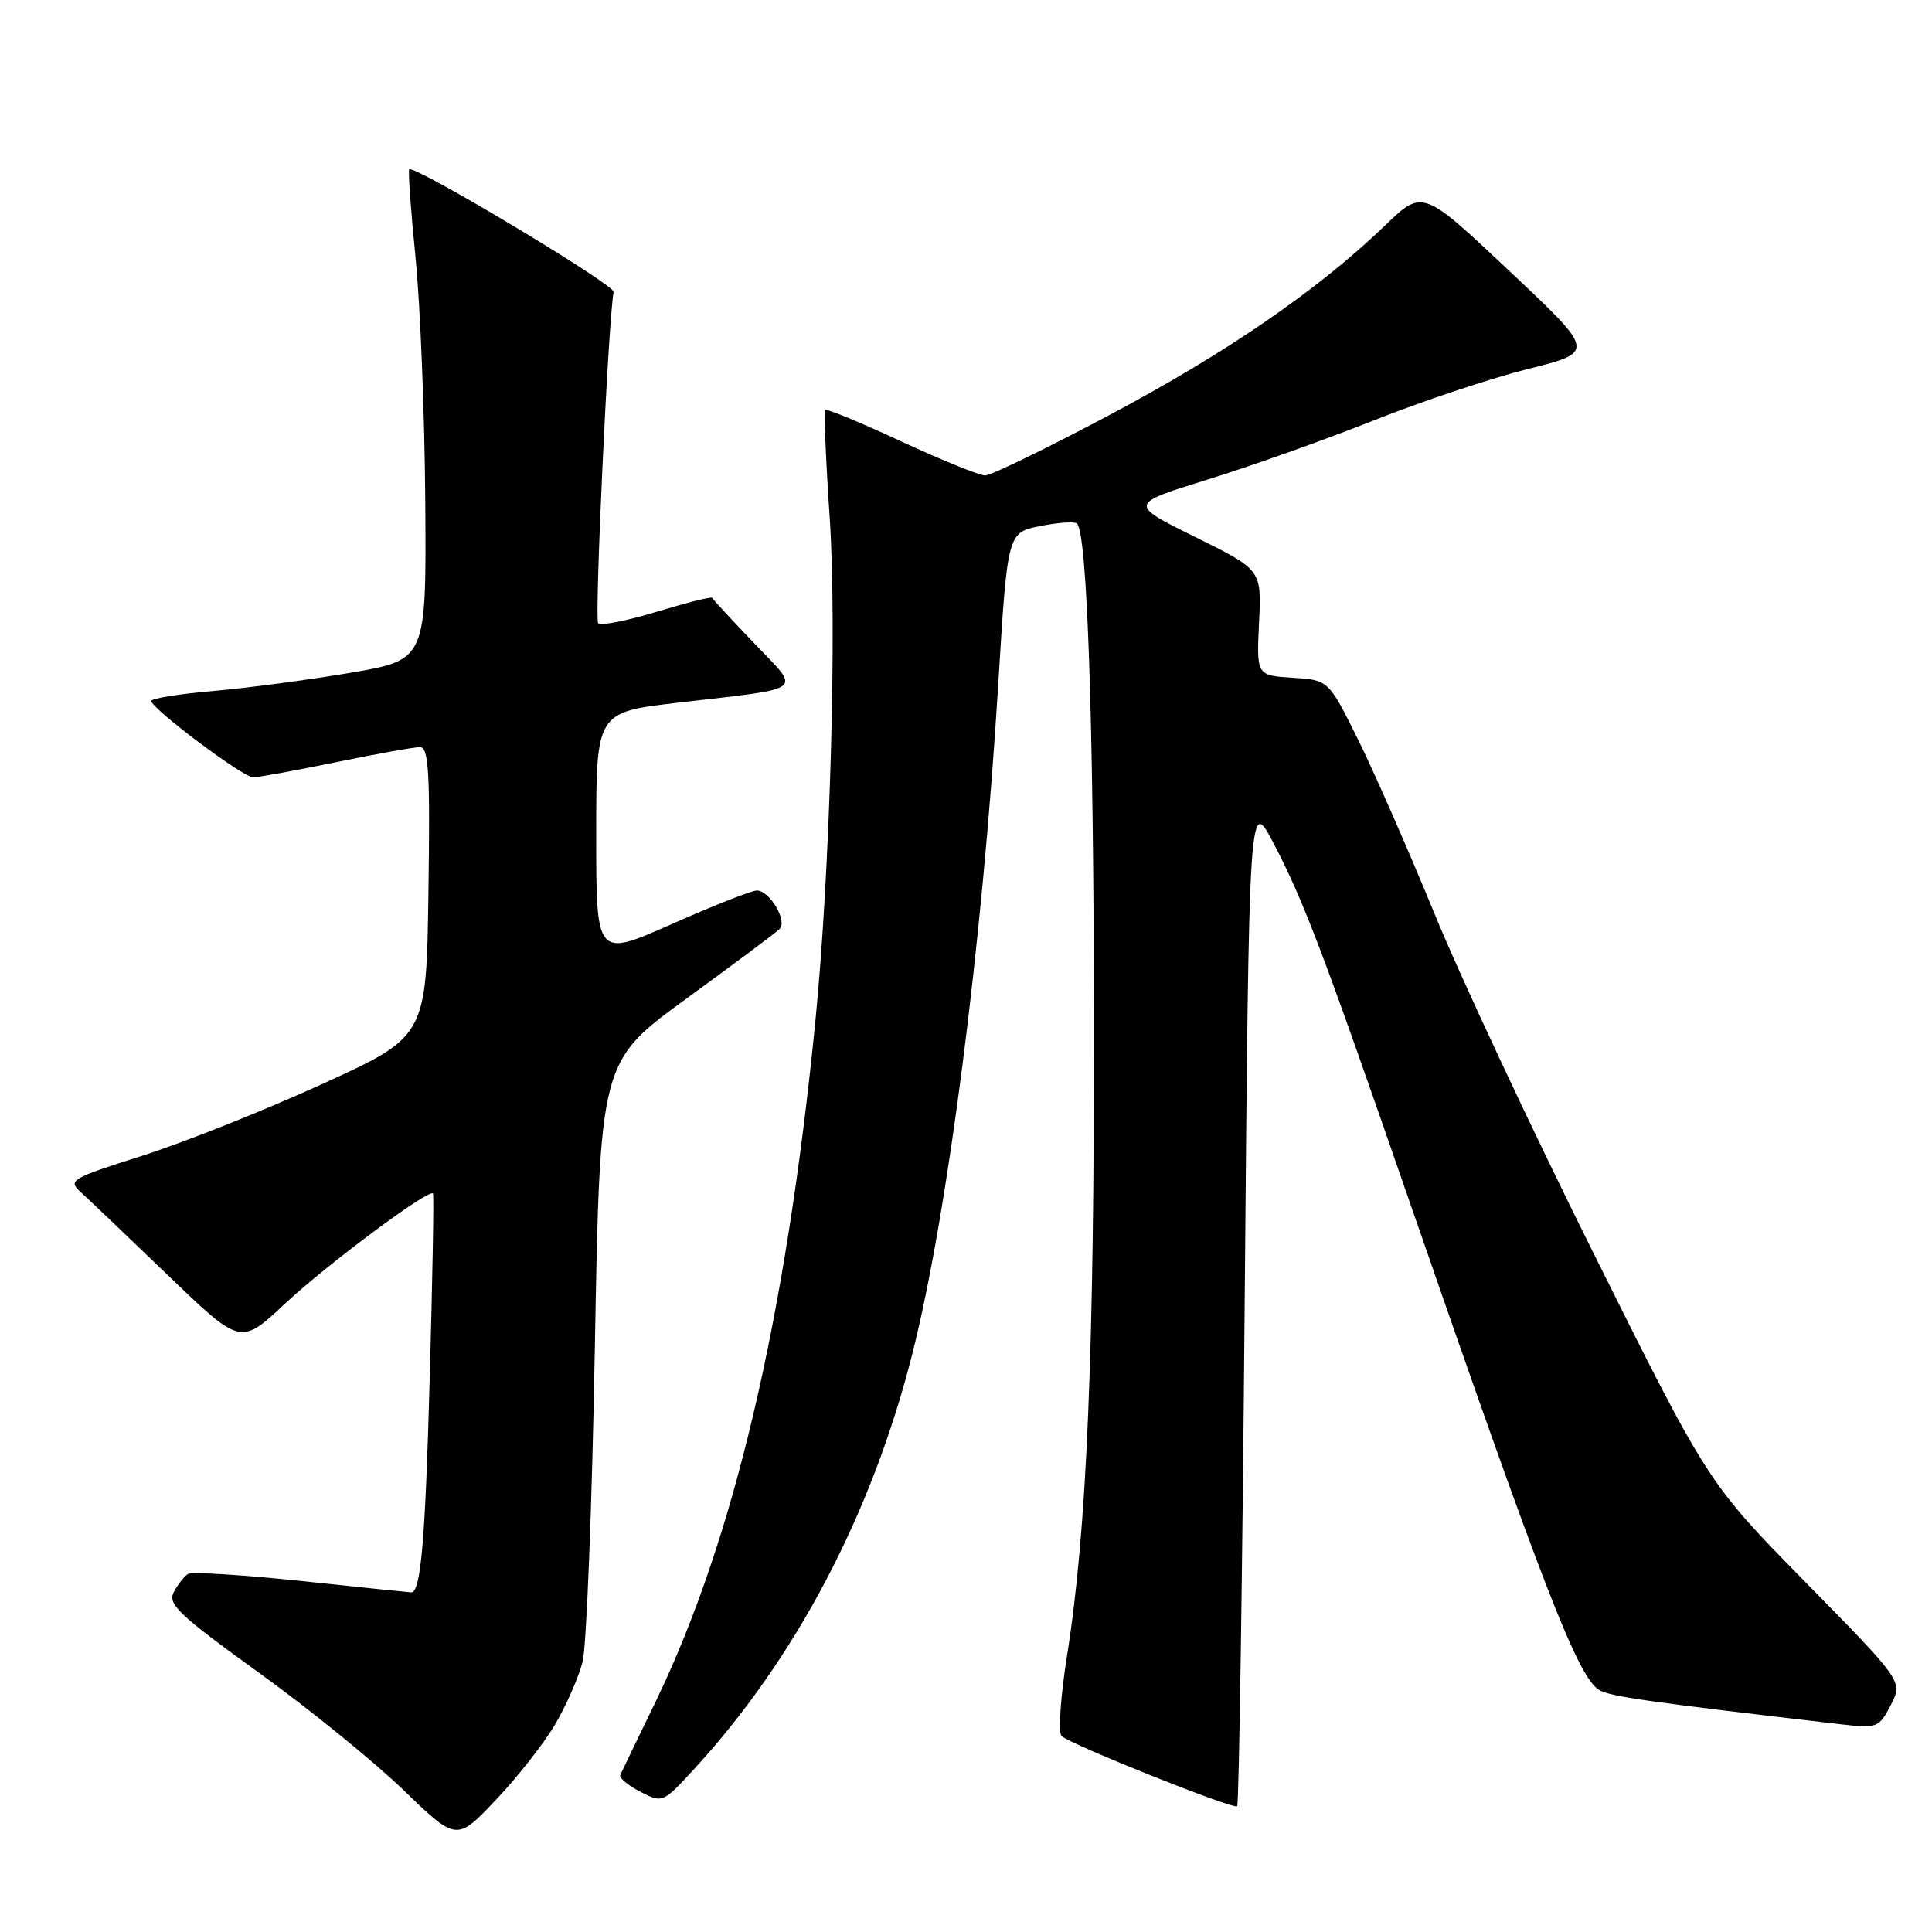<?xml version="1.0" encoding="UTF-8" standalone="no"?>
<!DOCTYPE svg PUBLIC "-//W3C//DTD SVG 1.1//EN" "http://www.w3.org/Graphics/SVG/1.1/DTD/svg11.dtd" >
<svg xmlns="http://www.w3.org/2000/svg" xmlns:xlink="http://www.w3.org/1999/xlink" version="1.1" viewBox="0 0 256 256">
 <g >
 <path fill="currentColor"
d=" M 73.57 228.47 C 75.03 225.98 76.66 222.27 77.19 220.22 C 77.72 218.17 78.45 199.43 78.82 178.57 C 79.50 140.65 79.50 140.65 90.97 132.31 C 97.27 127.72 102.82 123.58 103.30 123.10 C 104.37 122.03 101.99 118.00 100.28 118.00 C 99.60 118.00 94.53 120.00 89.02 122.44 C 79.00 126.89 79.00 126.89 79.00 110.63 C 79.00 94.38 79.00 94.38 89.75 93.12 C 107.11 91.09 106.19 91.80 99.91 85.21 C 96.93 82.10 94.44 79.40 94.36 79.21 C 94.28 79.03 90.99 79.86 87.05 81.05 C 83.12 82.25 79.61 82.94 79.26 82.59 C 78.75 82.08 80.61 42.24 81.31 38.68 C 81.49 37.75 54.87 21.79 54.22 22.44 C 54.06 22.61 54.43 27.87 55.06 34.12 C 55.69 40.38 56.27 54.93 56.35 66.46 C 56.50 87.43 56.50 87.43 46.50 89.14 C 41.00 90.07 32.79 91.17 28.25 91.56 C 23.71 91.95 20.02 92.55 20.05 92.89 C 20.12 93.94 32.21 103.00 33.53 103.00 C 34.22 103.00 39.15 102.10 44.50 101.00 C 49.85 99.90 54.86 99.00 55.63 99.00 C 56.81 99.00 57.00 102.20 56.77 118.18 C 56.50 137.35 56.50 137.35 42.59 143.69 C 34.93 147.18 24.22 151.44 18.77 153.17 C 9.43 156.13 8.97 156.40 10.68 157.95 C 11.68 158.85 16.86 163.79 22.19 168.92 C 31.88 178.25 31.88 178.25 37.69 172.81 C 43.30 167.56 56.89 157.44 57.37 158.15 C 57.51 158.34 57.31 169.53 56.93 183.00 C 56.35 204.18 55.75 211.00 54.50 211.00 C 54.34 211.00 47.82 210.33 40.01 209.50 C 32.20 208.68 25.40 208.25 24.91 208.56 C 24.41 208.86 23.57 209.94 23.03 210.95 C 22.18 212.54 23.69 213.98 34.21 221.57 C 40.91 226.40 49.56 233.42 53.44 237.17 C 60.50 243.99 60.50 243.99 65.71 238.49 C 68.58 235.47 72.11 230.96 73.57 228.47 Z  M 164.93 172.24 C 165.50 105.50 165.50 105.50 168.80 111.83 C 172.72 119.32 175.44 126.50 186.52 158.50 C 204.60 210.74 209.16 222.48 211.99 223.99 C 213.54 224.82 218.93 225.58 244.21 228.51 C 248.70 229.03 248.99 228.91 250.54 225.93 C 252.15 222.80 252.15 222.80 239.24 209.65 C 226.33 196.50 226.33 196.50 211.37 166.50 C 203.14 150.00 193.54 129.53 190.05 121.00 C 186.55 112.47 181.97 102.04 179.86 97.81 C 176.03 90.11 176.03 90.11 171.27 89.81 C 166.50 89.50 166.50 89.50 166.83 82.50 C 167.17 75.50 167.17 75.50 158.36 71.15 C 149.55 66.79 149.55 66.79 160.03 63.54 C 165.79 61.76 175.68 58.23 182.00 55.72 C 188.32 53.20 197.53 50.13 202.46 48.89 C 211.42 46.65 211.42 46.65 199.96 35.87 C 188.50 25.08 188.50 25.08 183.50 29.90 C 174.63 38.43 162.60 46.71 147.09 54.95 C 138.76 59.38 131.31 63.00 130.54 63.00 C 129.77 63.00 124.77 60.97 119.42 58.49 C 114.07 56.00 109.54 54.13 109.35 54.32 C 109.16 54.51 109.42 60.94 109.94 68.61 C 110.92 83.21 109.99 115.78 108.02 135.52 C 104.10 174.88 97.22 204.12 86.84 225.55 C 84.45 230.47 82.36 234.81 82.19 235.19 C 82.01 235.57 83.21 236.57 84.83 237.41 C 87.77 238.93 87.83 238.90 91.83 234.57 C 105.38 219.86 115.48 200.71 120.86 179.50 C 125.57 160.92 130.17 125.13 132.28 90.53 C 133.50 70.56 133.50 70.56 137.84 69.70 C 140.23 69.23 142.42 69.08 142.71 69.37 C 144.06 70.73 144.90 95.22 144.95 134.50 C 145.00 179.49 144.02 202.81 141.39 219.36 C 140.53 224.79 140.20 229.59 140.66 230.03 C 141.83 231.15 163.40 239.78 163.93 239.33 C 164.17 239.13 164.62 208.94 164.93 172.24 Z "/>
</g>
</svg>